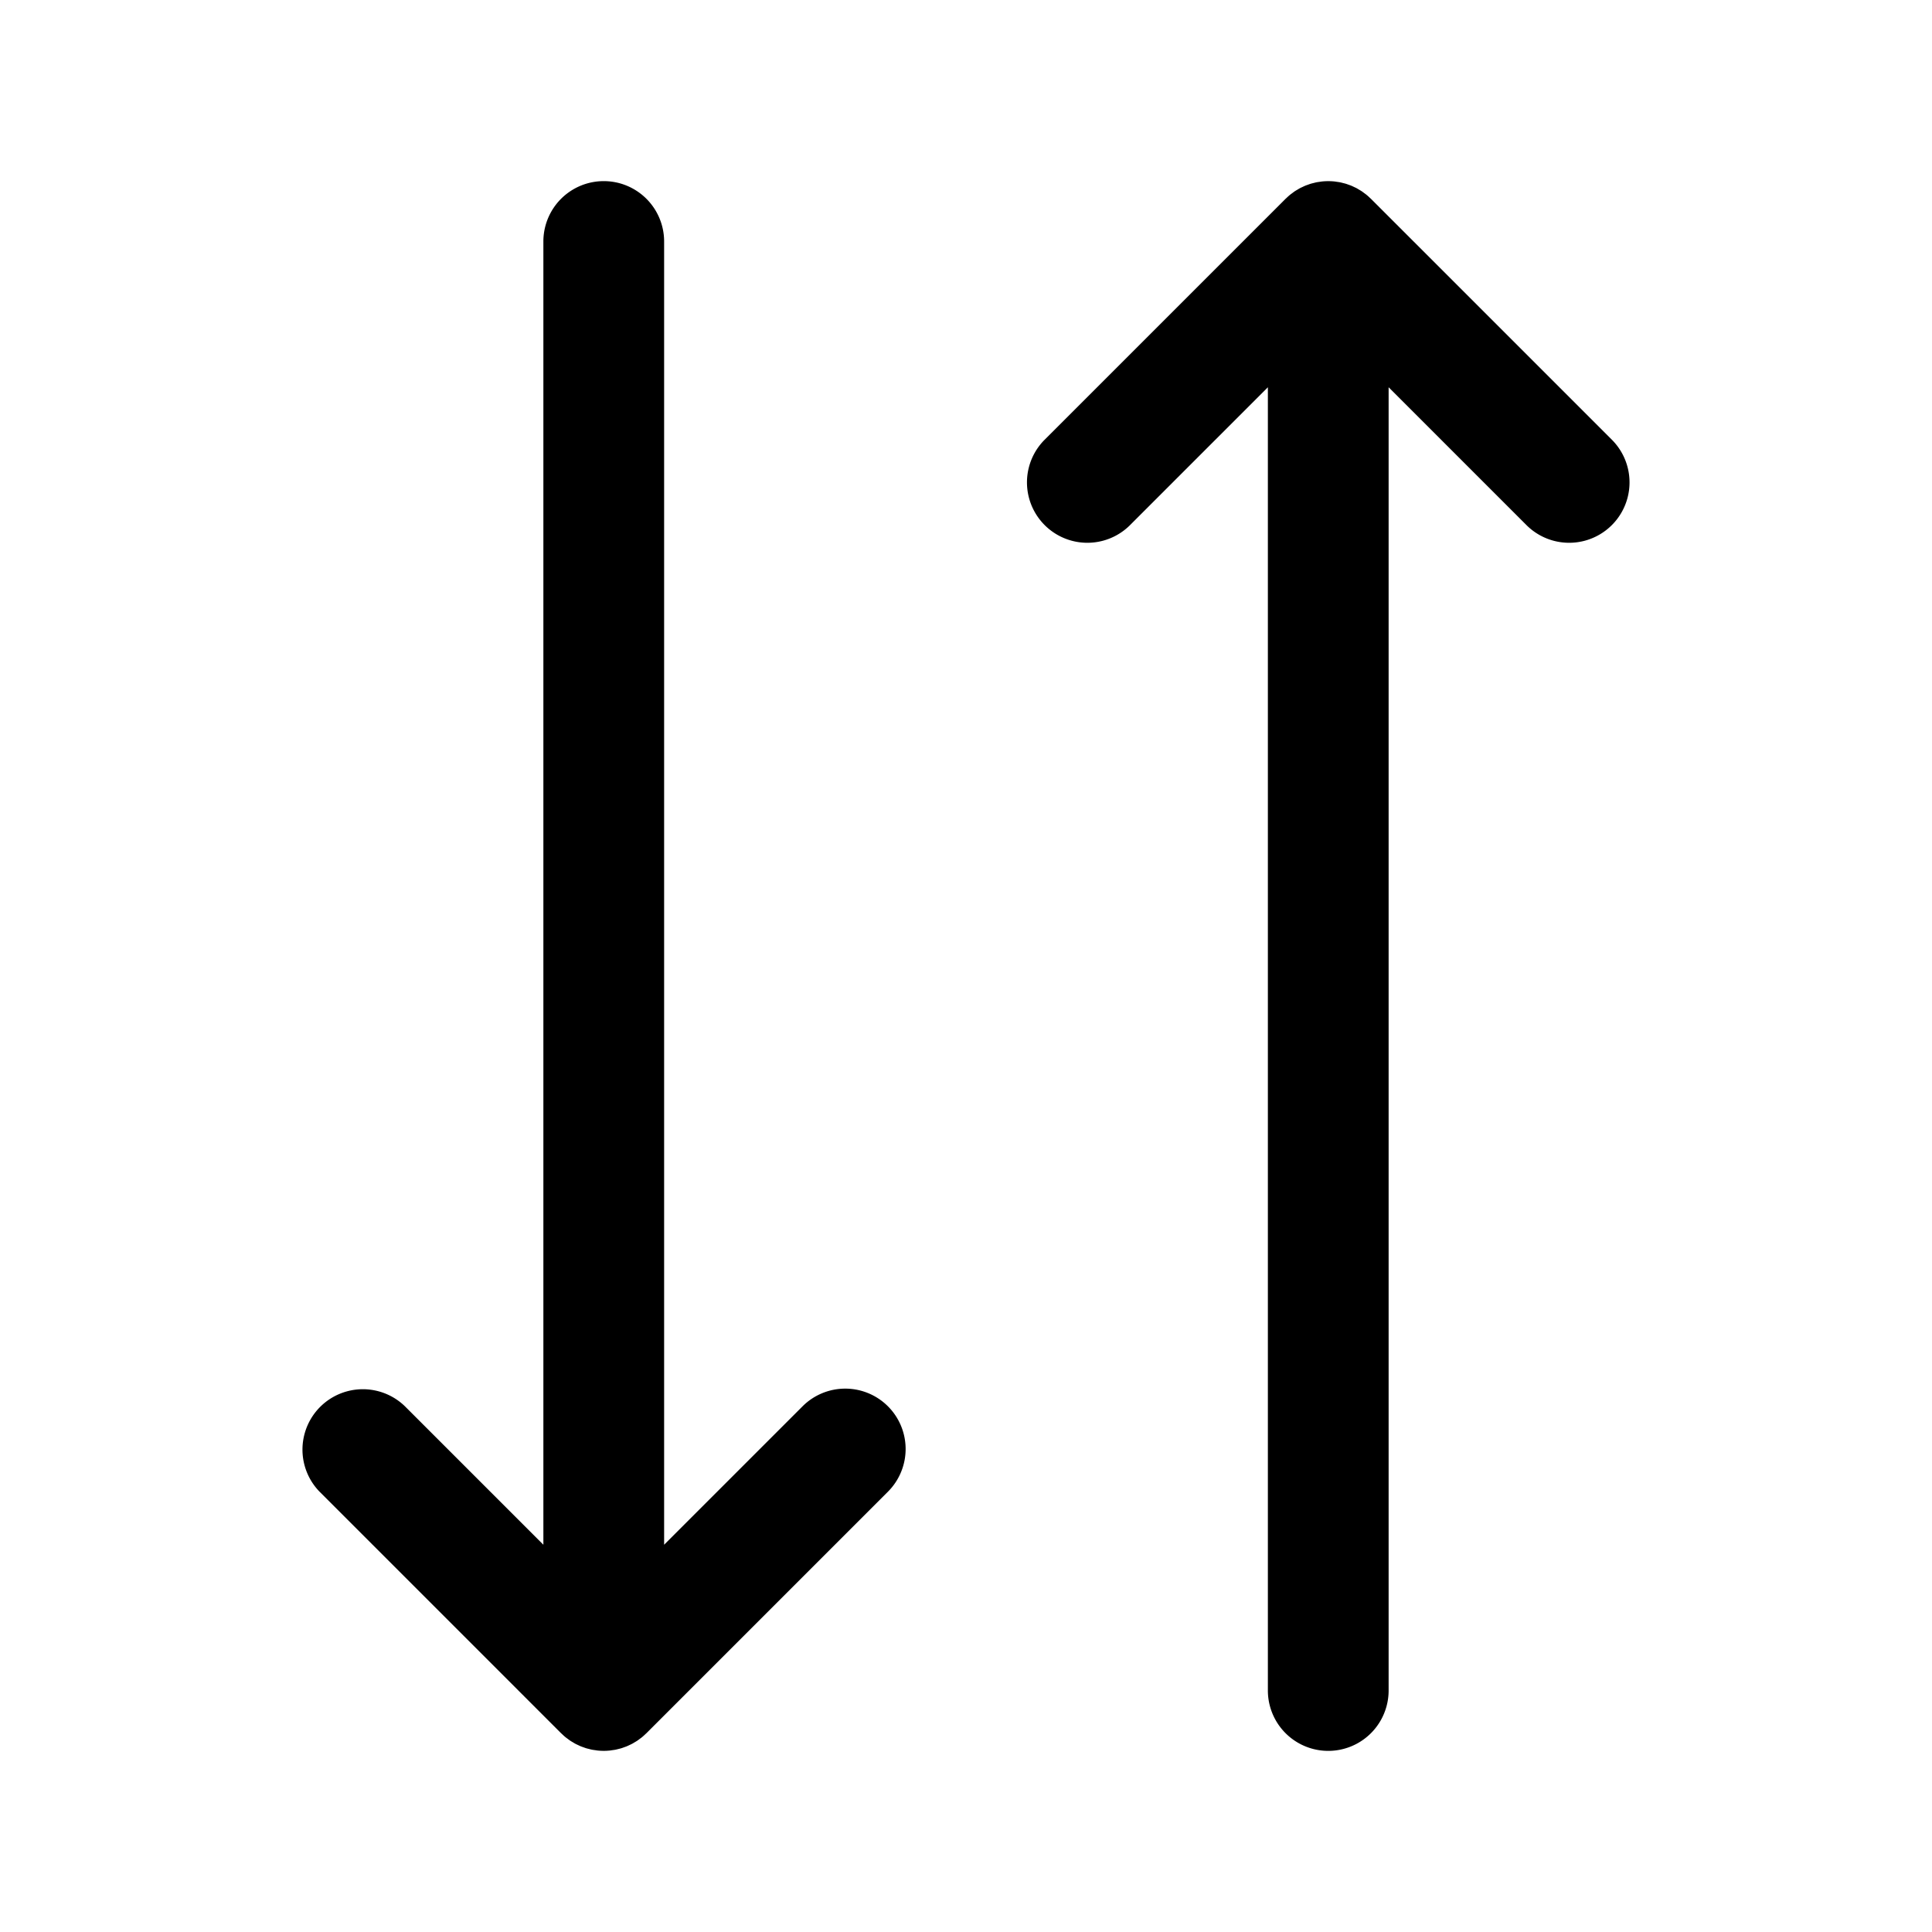 <svg id="Flat" xmlns="http://www.w3.org/2000/svg" viewBox="0 0 256 256">
  <path d="M117.657,186.343a8.001,8.001,0,0,1,0,11.314l-32,32c-.038.038-.08.069-.118.106-.151.145-.304.288-.466.421-.103.084-.211.159-.317.237-.103.077-.204.157-.311.229-.121.081-.247.151-.371.225-.1.06-.197.123-.3.178-.124.066-.251.123-.378.182-.11.052-.219.107-.332.154-.122.05-.246.091-.37.135-.123.044-.244.091-.369.129-.124.038-.249.065-.374.096-.128.032-.255.068-.386.094-.142.028-.286.045-.429.065-.116.017-.229.039-.346.05-.262.026-.526.04-.79.04s-.527-.014-.79-.04c-.117-.011-.23-.033-.346-.05-.143-.021-.287-.037-.429-.065-.131-.026-.258-.062-.386-.094-.125-.031-.25-.059-.374-.096-.125-.038-.246-.085-.369-.129-.124-.044-.249-.085-.37-.135-.113-.047-.222-.103-.332-.154-.127-.06-.254-.116-.378-.182-.103-.055-.2-.118-.3-.178-.125-.074-.25-.144-.371-.225-.107-.072-.208-.152-.311-.229-.106-.079-.214-.153-.317-.237-.162-.133-.315-.276-.466-.421-.039-.037-.08-.069-.118-.106l-32-32a8.001,8.001,0,0,1,11.314-11.314L72,204.686V32a8,8,0,0,1,16,0V204.686l18.343-18.343A8.001,8.001,0,0,1,117.657,186.343Zm96-128-32-32c-.035-.035-.073-.064-.109-.098-.154-.148-.31-.293-.475-.429-.103-.084-.21-.158-.315-.236-.104-.078-.206-.158-.313-.23-.12-.081-.244-.15-.367-.223-.102-.06-.2-.124-.304-.18-.123-.066-.249-.122-.374-.18-.112-.053-.222-.109-.337-.156-.12-.05-.243-.09-.365-.133-.124-.045-.247-.093-.374-.131-.122-.037-.246-.064-.369-.095-.13-.033-.258-.069-.391-.095-.141-.028-.283-.045-.425-.065-.116-.017-.231-.039-.349-.05a8.049,8.049,0,0,0-1.579,0c-.118.011-.232.034-.349.05-.142.02-.285.037-.425.065-.132.026-.261.062-.391.095-.124.031-.247.058-.369.095-.127.039-.25.086-.374.131-.122.043-.245.084-.365.133-.115.047-.225.104-.337.156-.125.059-.251.114-.374.18-.104.056-.203.12-.304.18-.123.073-.247.143-.367.223-.108.072-.209.153-.313.23-.105.078-.213.152-.315.236-.165.136-.321.281-.475.429-.036.034-.074.063-.109.098l-32,32a8.001,8.001,0,0,0,11.314,11.314L168,51.314V224a8,8,0,0,0,16,0V51.314l18.343,18.343a8.001,8.001,0,0,0,11.314-11.314Z"/>
</svg>
